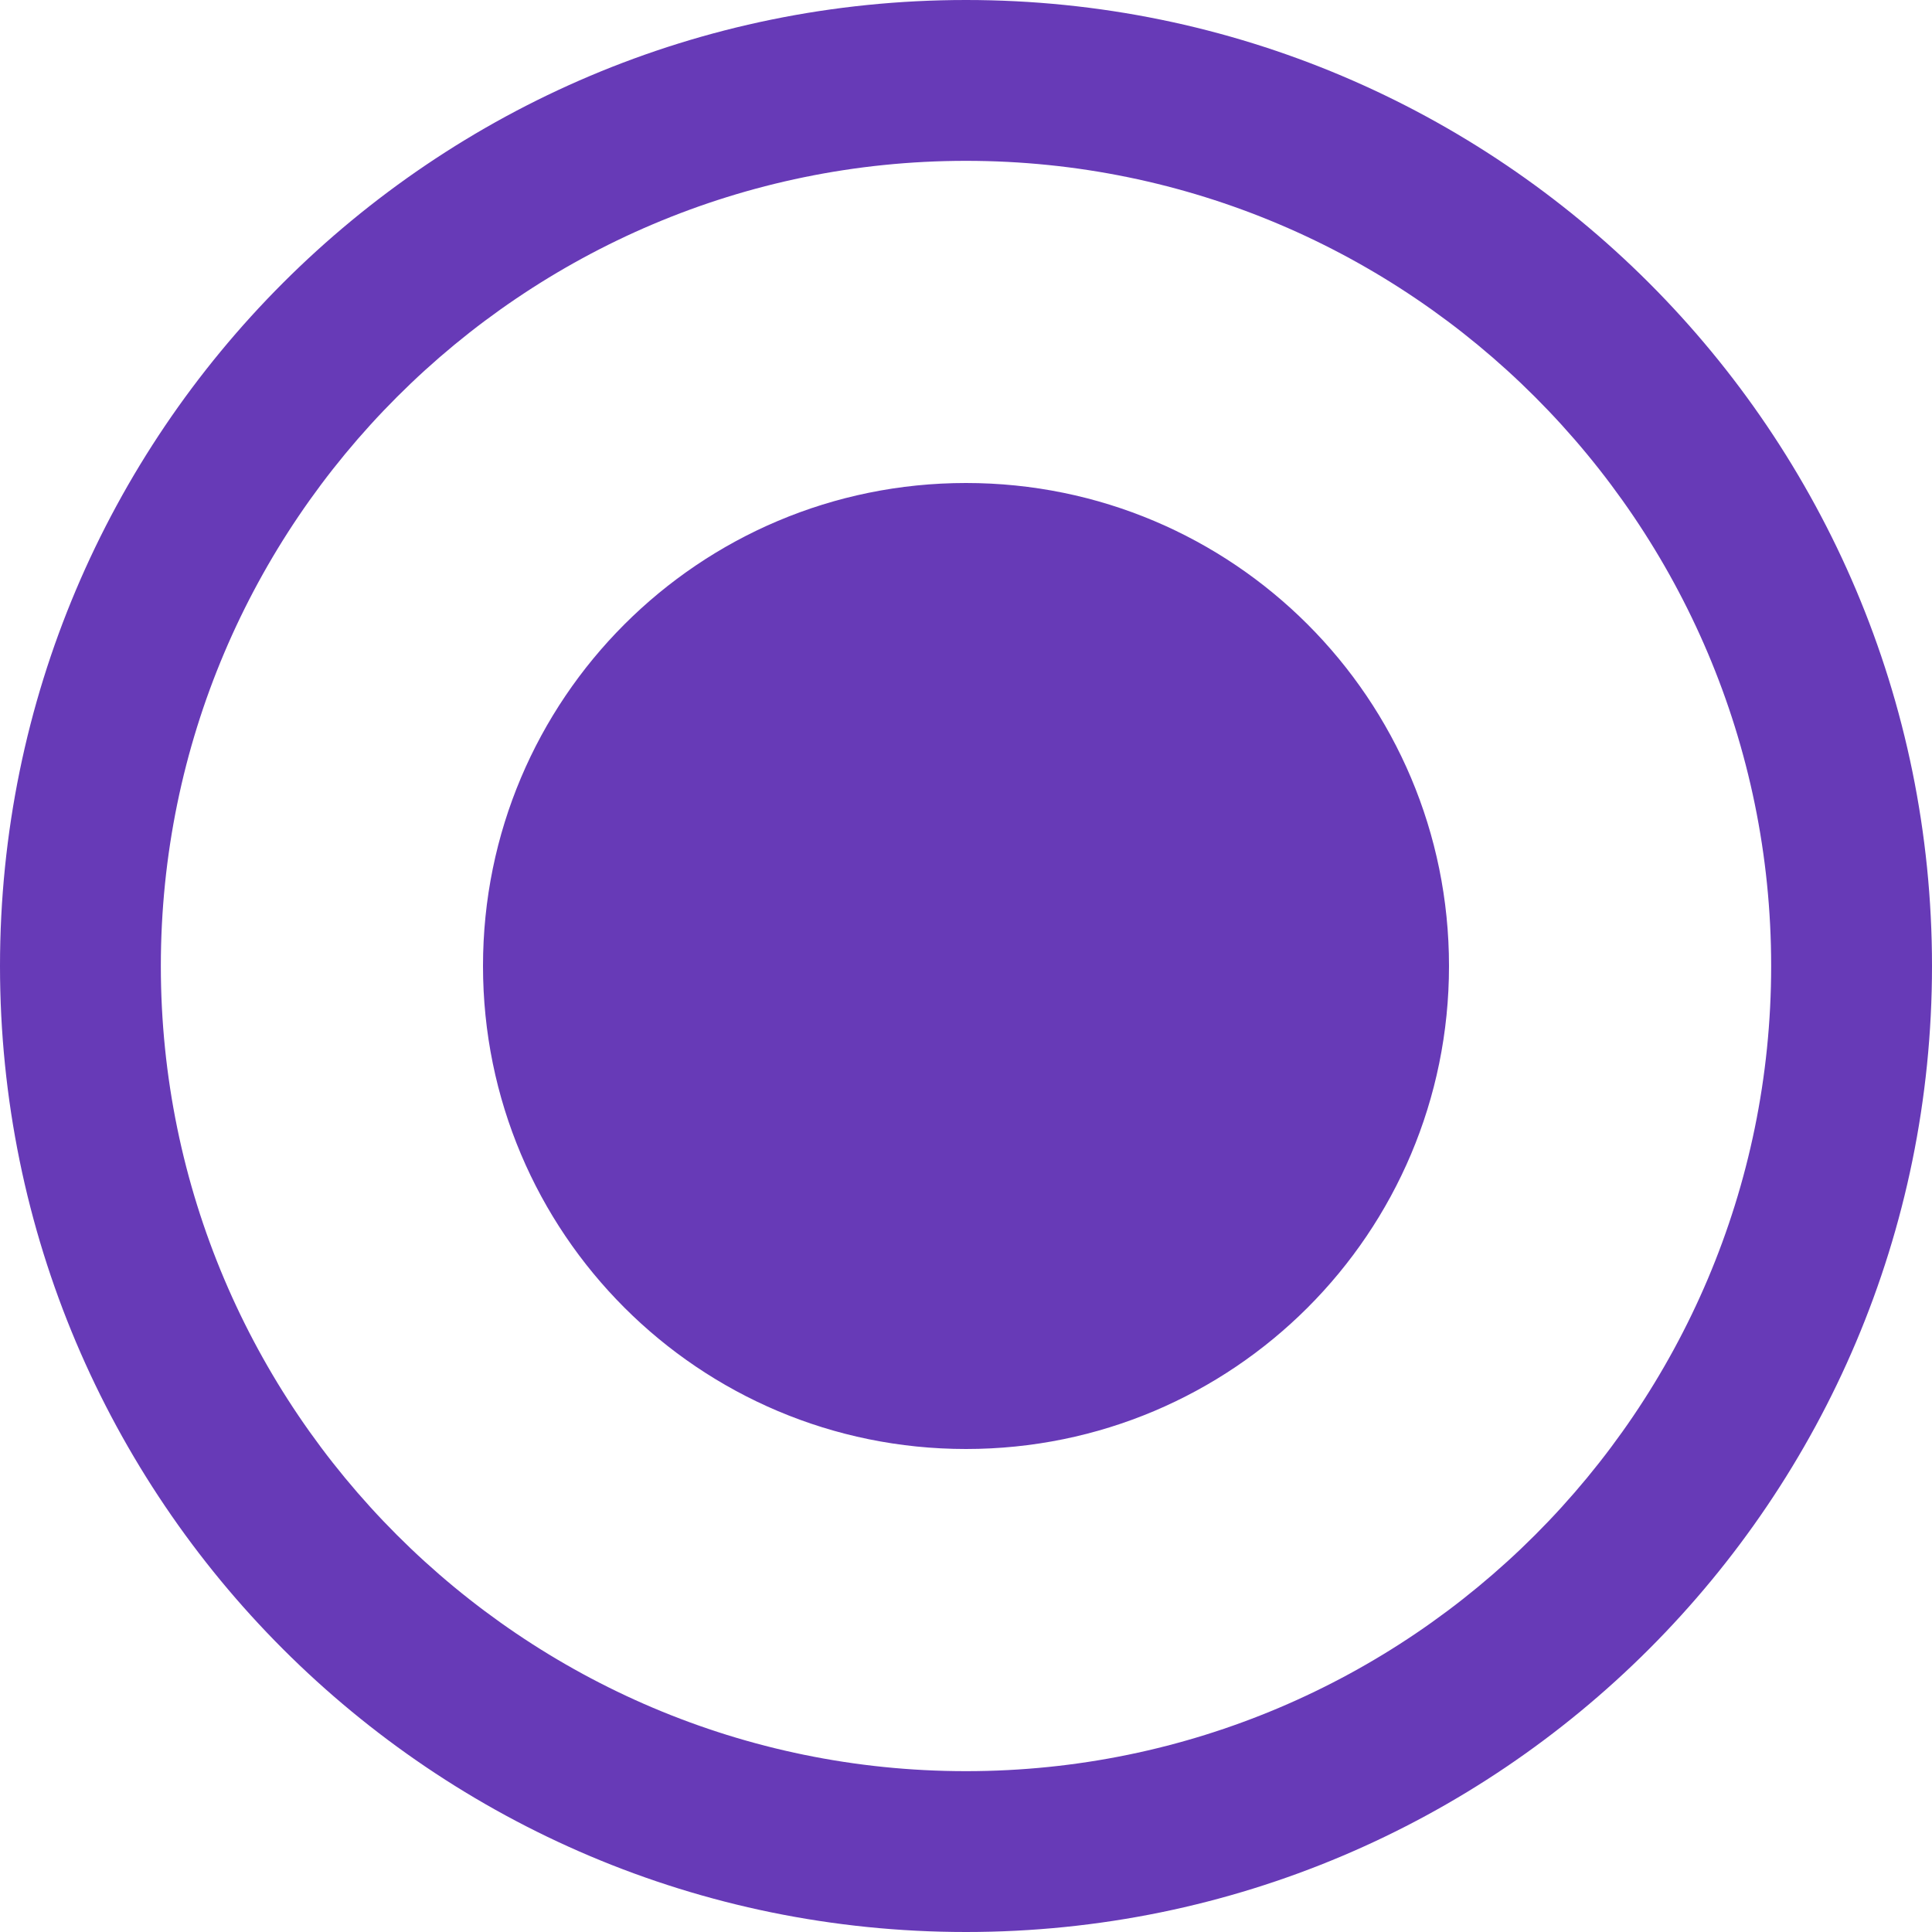 <?xml version="1.0" encoding="UTF-8"?>
<svg xmlns="http://www.w3.org/2000/svg" xmlns:xlink="http://www.w3.org/1999/xlink" width="16px" height="16px" viewBox="0 0 16 16" version="1.1">
<g id="surface1">
<path style=" stroke:none;fill-rule:nonzero;fill:rgb(40.392%,22.745%,71.765%);fill-opacity:1;" d="M 8 0 C 3.582 0 0 3.582 0 8 C 0 12.418 3.582 16 8 16 C 12.418 16 16 12.418 16 8 C 16 3.582 12.418 0 8 0 Z M 8 14.668 C 4.324 14.668 1.332 11.676 1.332 8 C 1.332 4.324 4.324 1.332 8 1.332 C 11.676 1.332 14.668 4.324 14.668 8 C 14.668 11.676 11.676 14.668 8 14.668 Z M 4 8 C 4 10.211 5.789 12 8 12 C 10.211 12 12 10.211 12 8 C 12 5.789 10.211 4 8 4 C 5.789 4 4 5.789 4 8 Z M 4 8 "/>
</g>
</svg>

